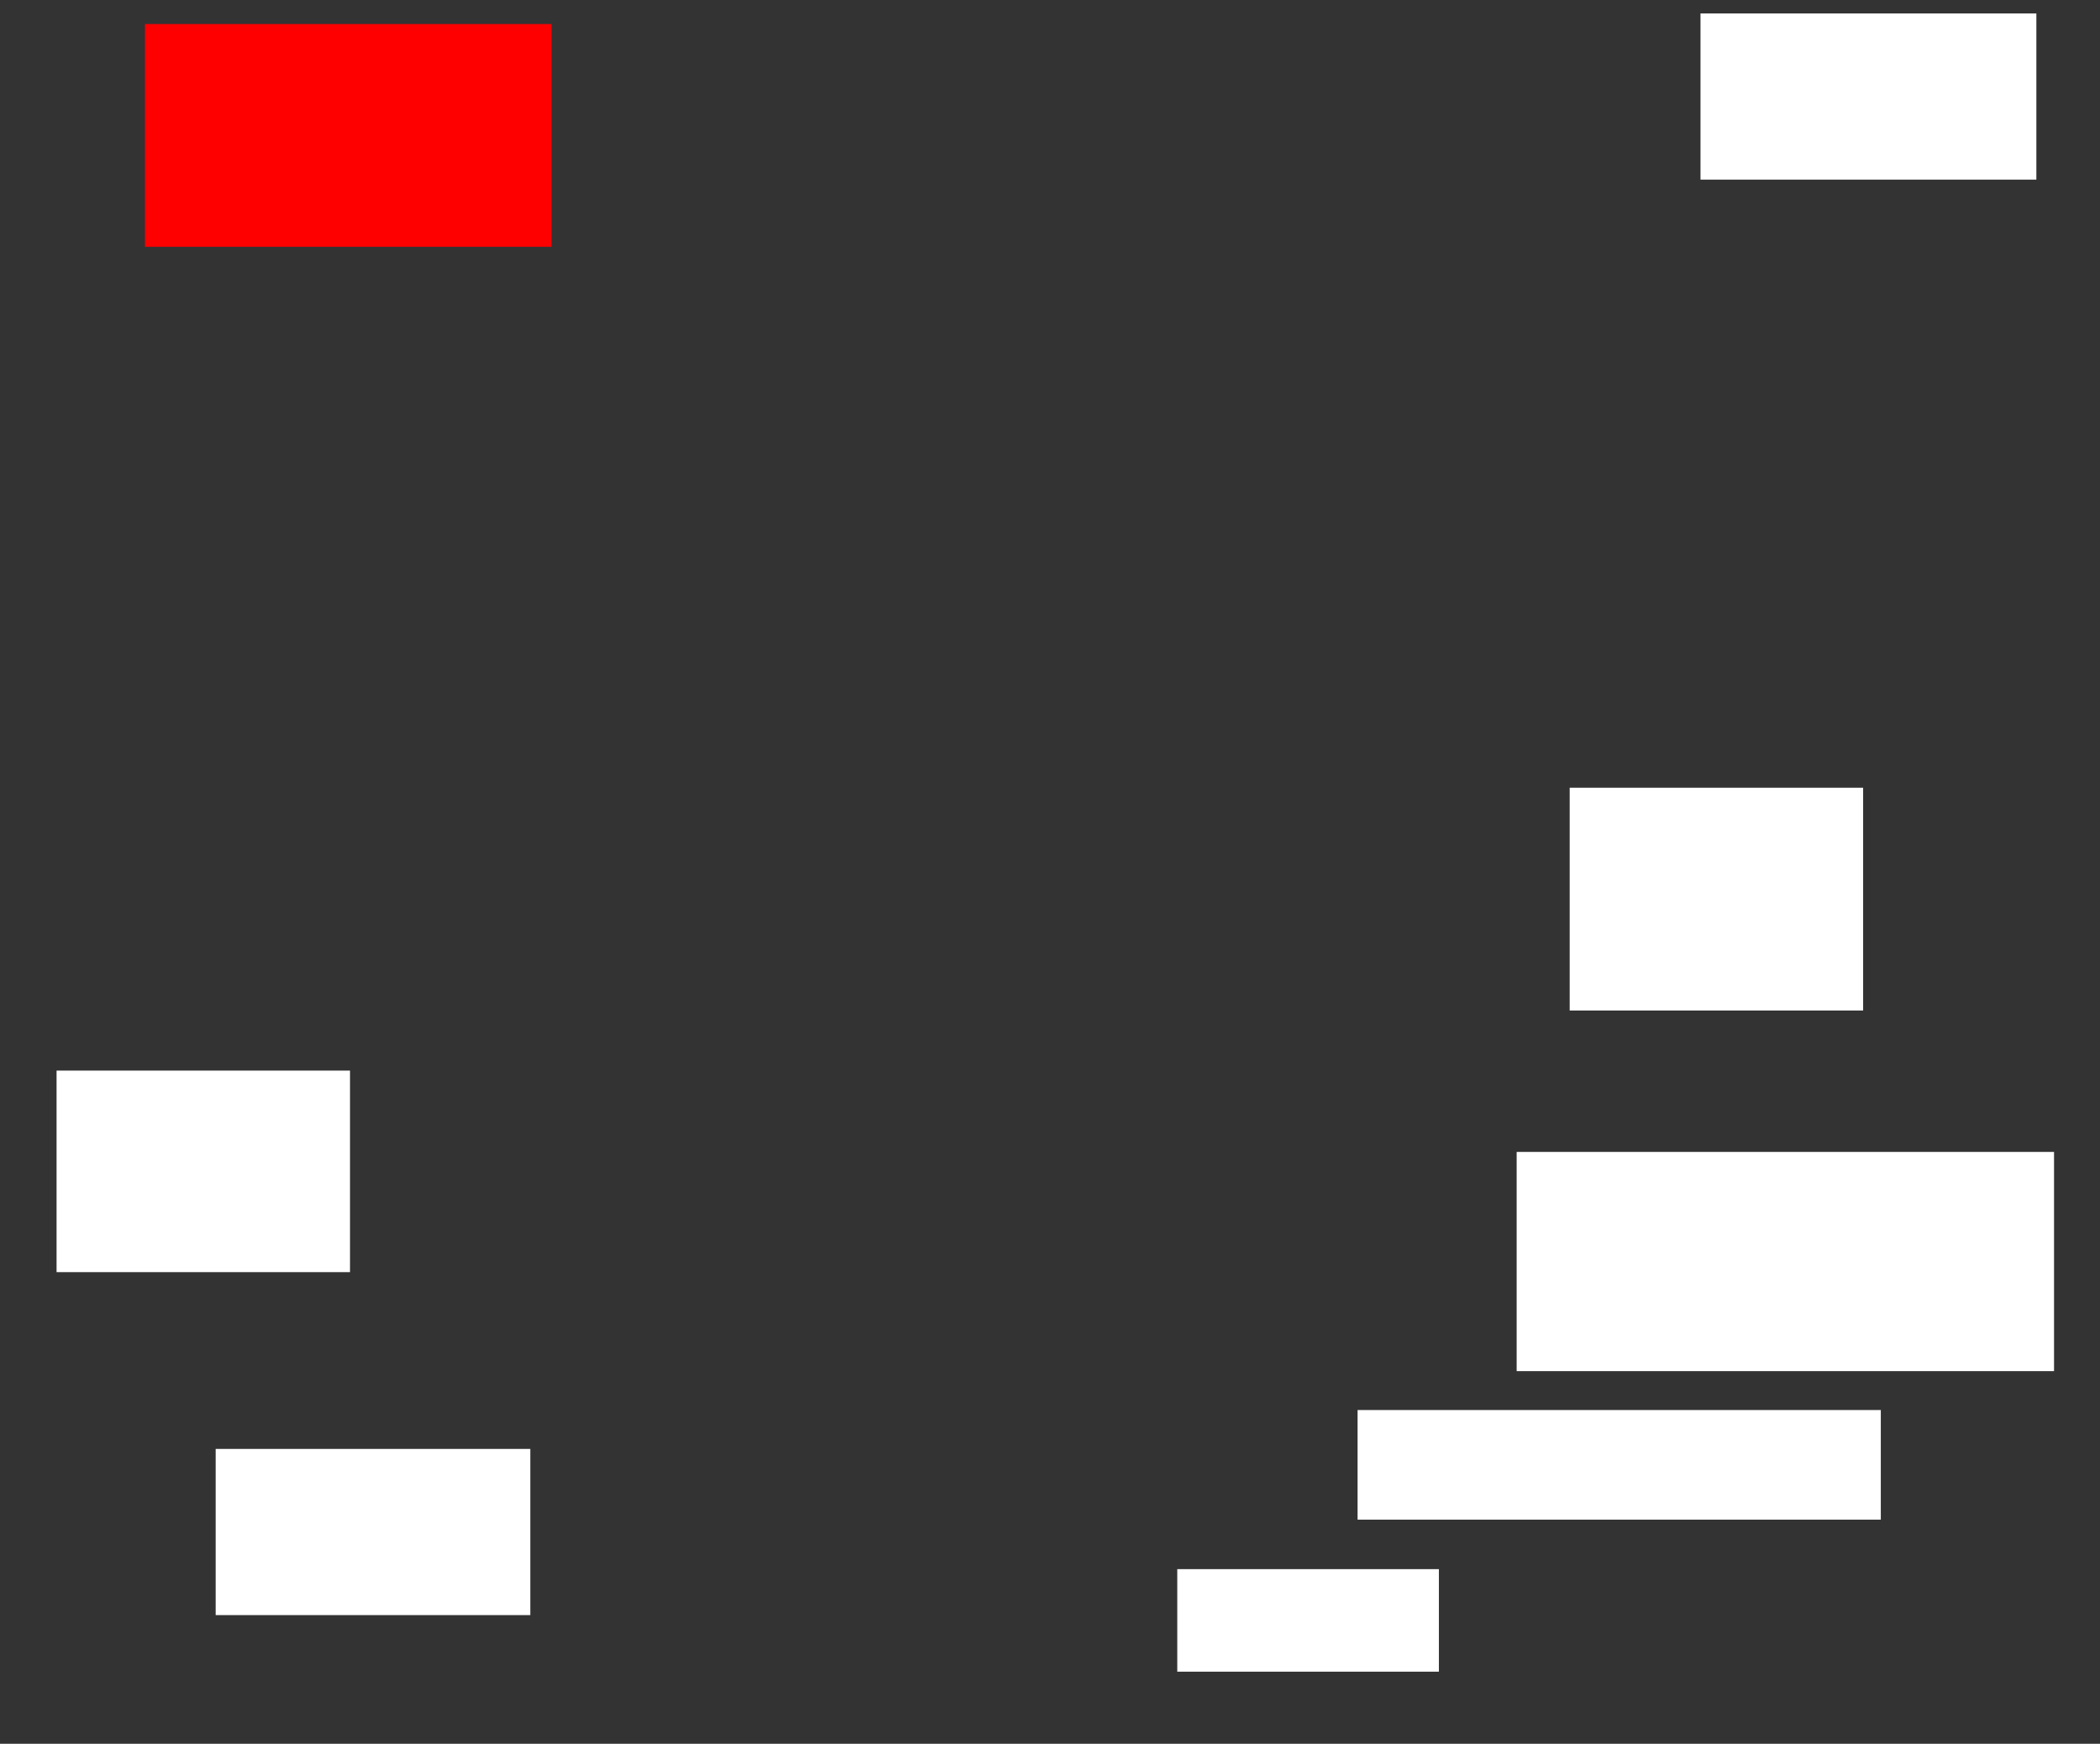 <svg xmlns="http://www.w3.org/2000/svg" height="274" width="330">
 <rect width="100%" height="100%" fill="#333333" stroke="none"/>
 <g>
  <title>Labels</title>
 </g>
 <g>
  <title>Shapes</title>
  <rect fill="#FF0000" height="35" id="question-element" stroke-width="0" width="63.889" x="22.778" y="3.778" />
  <rect fill="#ffffff" height="26.111" id="svg_3" stroke-width="0" width="52.778" x="267.222" y="2.111" />
  <rect fill="#ffffff" height="35" id="svg_4" stroke-width="0" width="46.111" x="246.667" y="123.778" />
  <rect fill="#ffffff" height="34.444" id="svg_5" stroke-width="0" width="84.444" x="238.333" y="181" />
  <rect fill="#ffffff" height="17.222" id="svg_6" stroke-width="0" width="82.222" x="213.333" y="221.556" />
  <rect fill="#ffffff" height="16.111" id="svg_7" stroke-width="0" width="41.111" x="185" y="246.556" />
  <rect fill="#ffffff" height="26.111" id="svg_8" stroke-width="0" width="49.444" x="33.889" y="227.667" />
  <rect fill="#ffffff" height="31.667" id="svg_9" stroke-width="0" width="46.111" x="8.889" y="168.222" />
 </g>
</svg>
